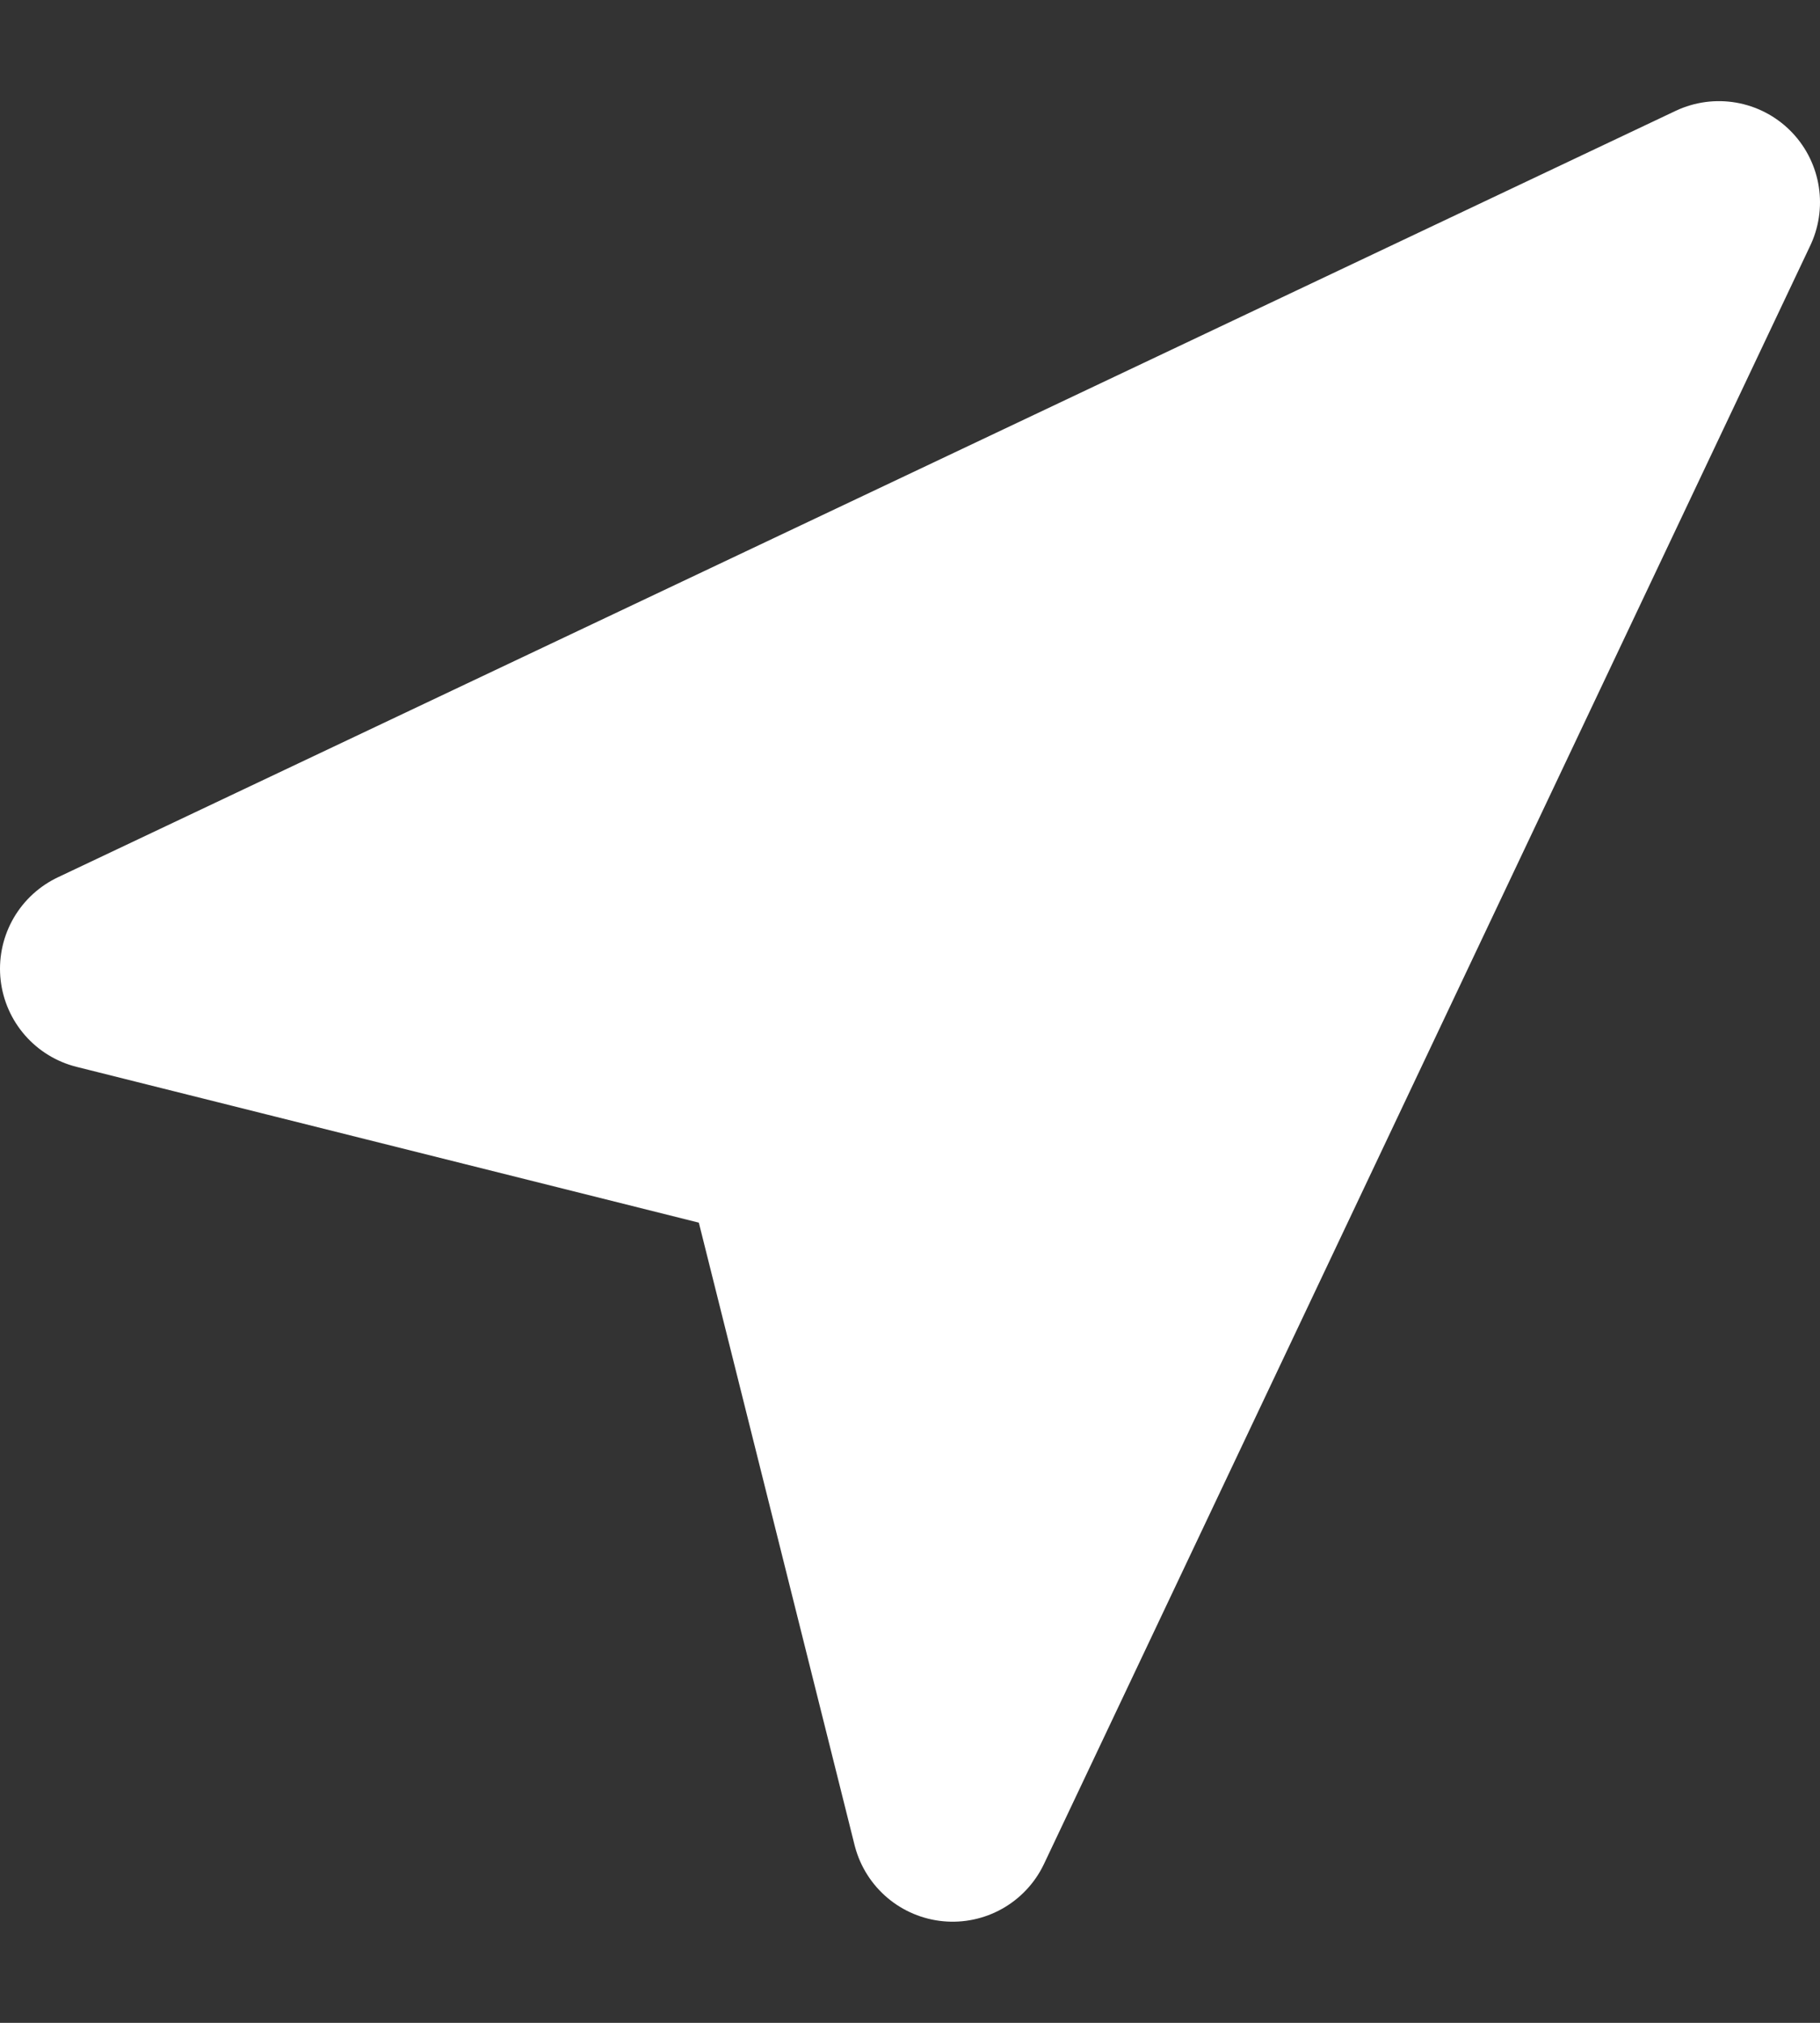 <svg width="9" height="10" viewBox="0 0 9 10" fill="none" xmlns="http://www.w3.org/2000/svg">
<rect x="0" y="0" width="9" height="10" fill="#333333" stroke="none"/>
<path d="M0.5 4.789L8.5 1L4.711 9L3.868 5.632L0.5 4.789Z" fill="white" stroke="white" stroke-linecap="round" stroke-linejoin="round"/>
</svg>
